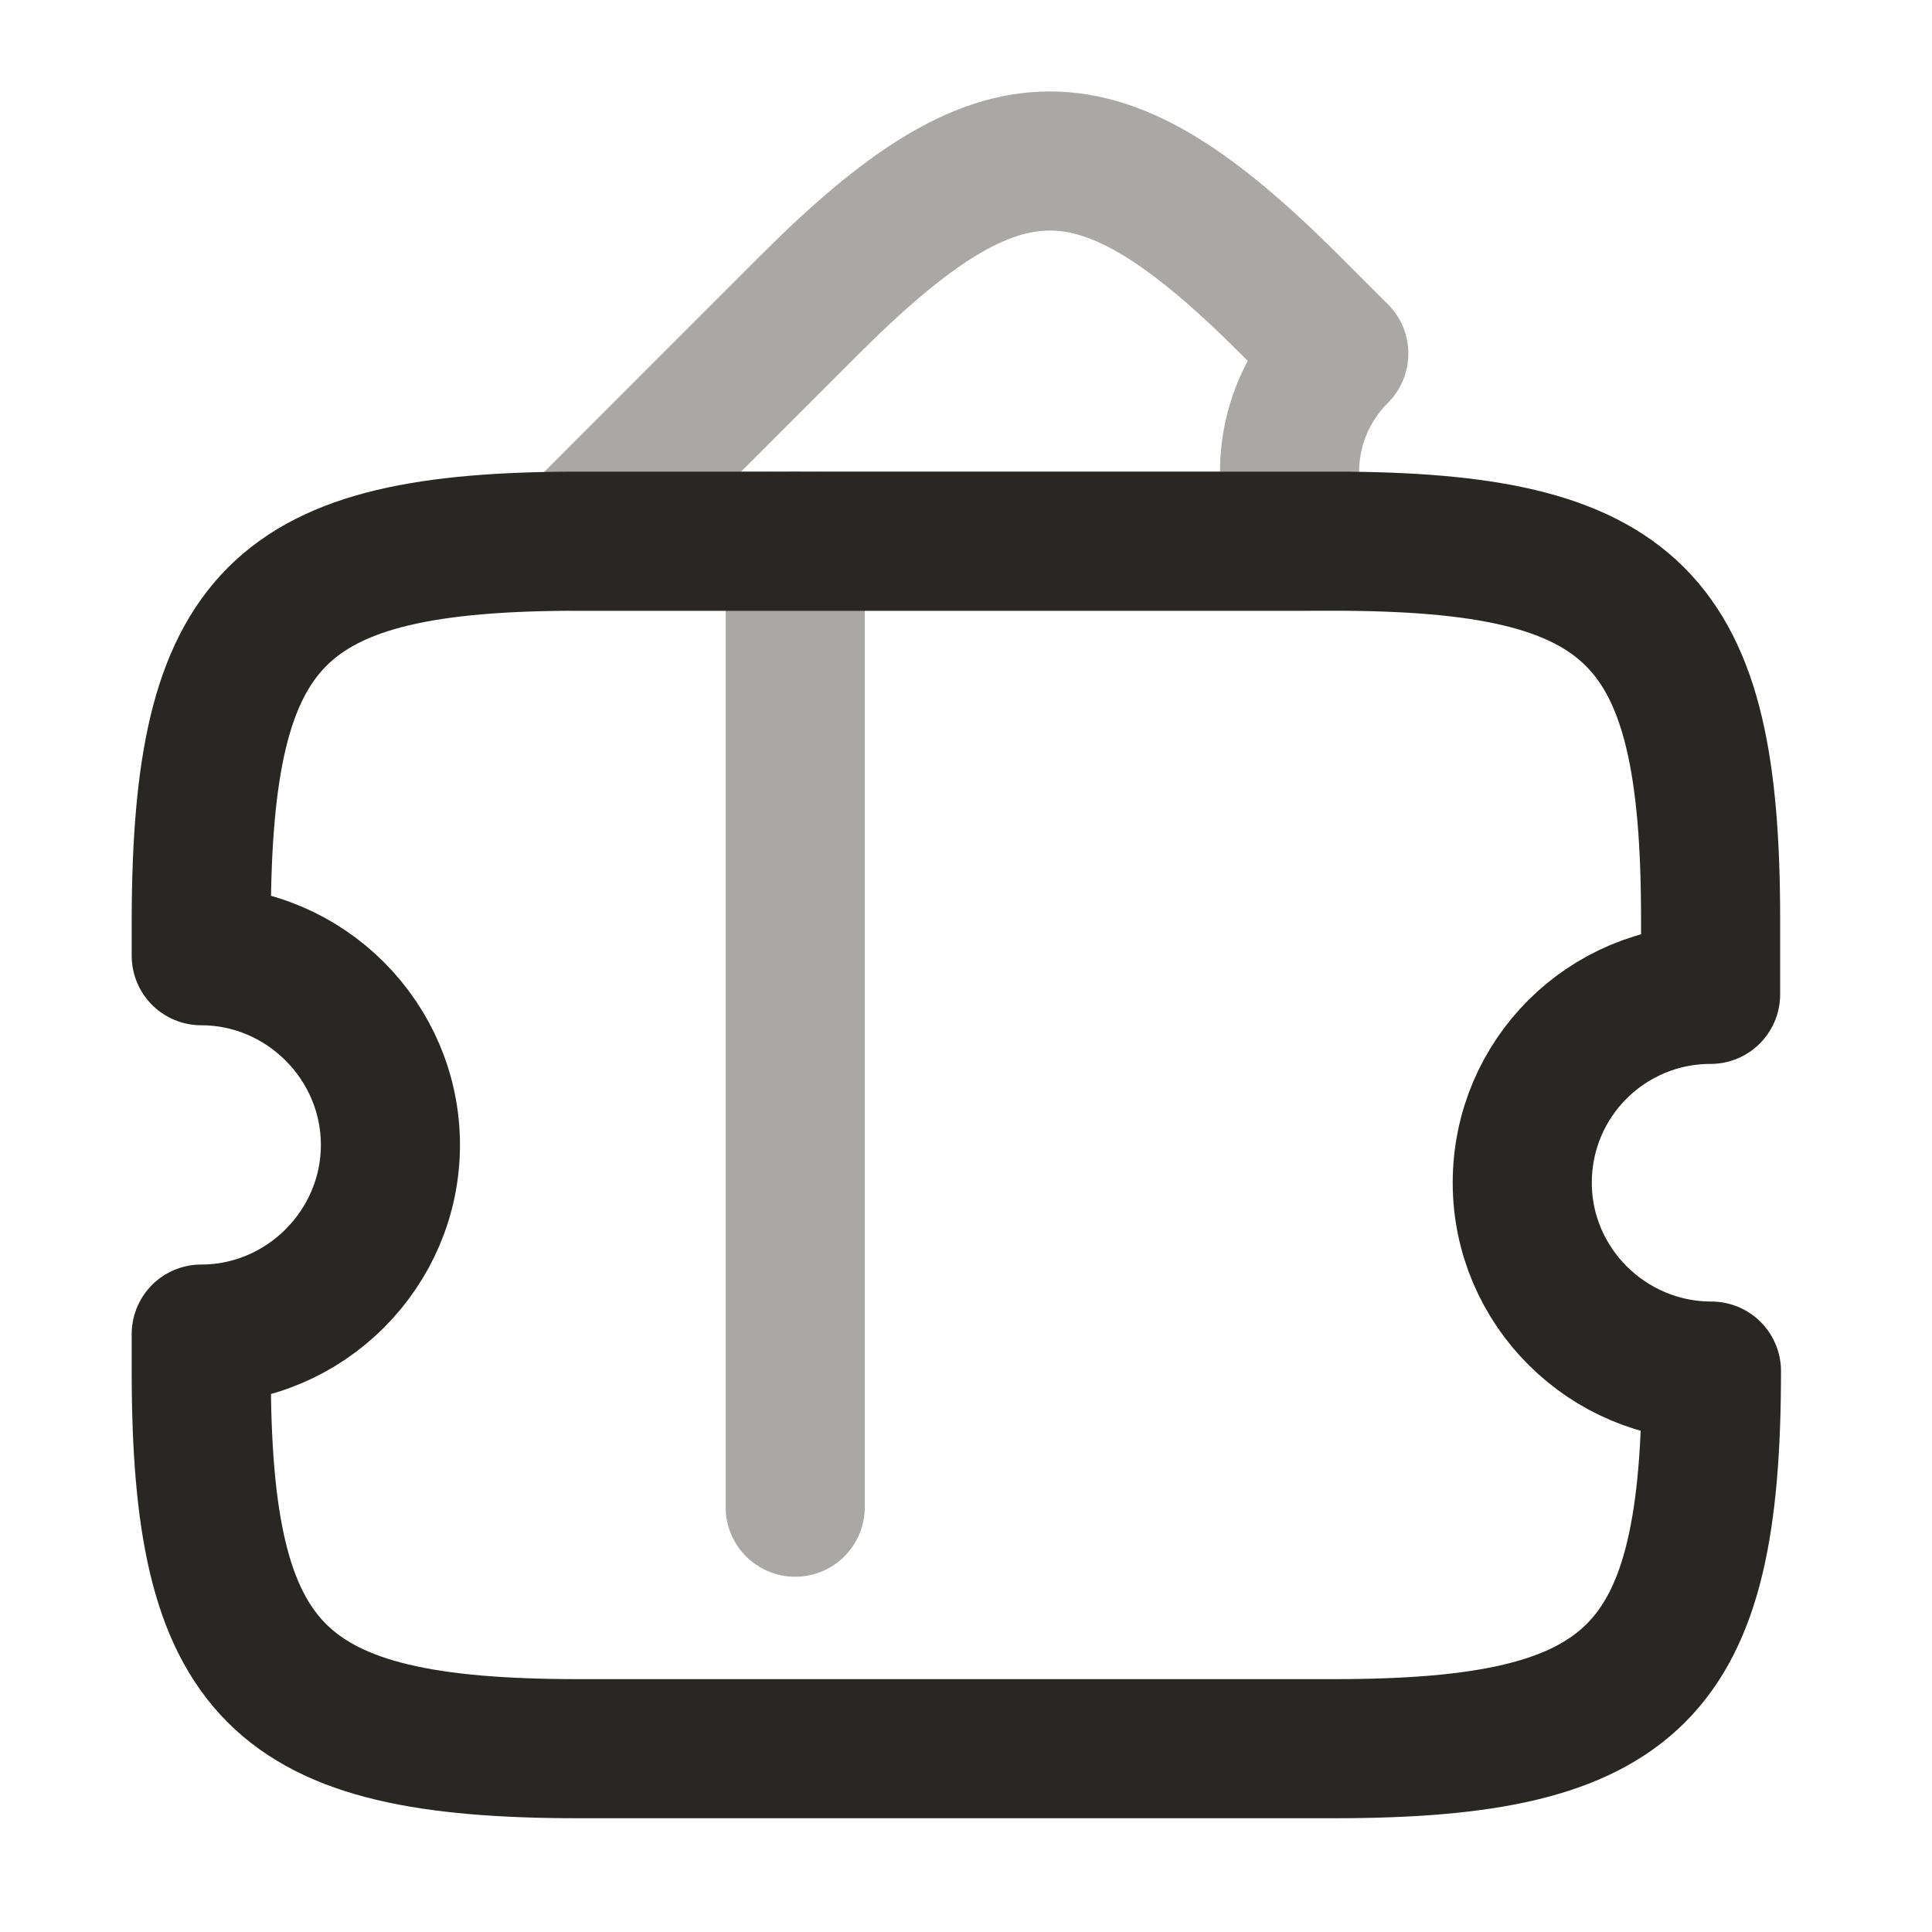 <svg width="25" height="25" viewBox="0 0 25 25" fill="none" xmlns="http://www.w3.org/2000/svg">
<path d="M19.698 15.305C19.698 16.649 20.802 17.742 22.146 17.742C22.146 21.649 21.167 22.628 17.26 22.628H7.49C3.583 22.628 2.604 21.649 2.604 17.742V17.263C3.948 17.263 5.052 16.159 5.052 14.815C5.052 13.472 3.948 12.367 2.604 12.367V11.888C2.615 7.982 3.583 7.003 7.49 7.003H17.25C21.156 7.003 22.135 7.982 22.135 11.888V12.867C20.792 12.867 19.698 13.951 19.698 15.305Z" stroke="#292724" stroke-width="1.8" stroke-linecap="round" stroke-linejoin="round"/>
<path opacity="0.4" d="M16.887 7.003H7.418L10.47 3.95C12.96 1.461 14.21 1.461 16.699 3.95L17.324 4.575C16.668 5.232 16.512 6.2 16.887 7.003Z" stroke="#292724" stroke-width="1.8" stroke-linecap="round" stroke-linejoin="round"/>
<path opacity="0.4" d="M10.29 7.003V22.628" stroke="#292724" stroke-width="1.8" stroke-linecap="round" stroke-linejoin="round" stroke-dasharray="12.5 12.5"/>
</svg>
